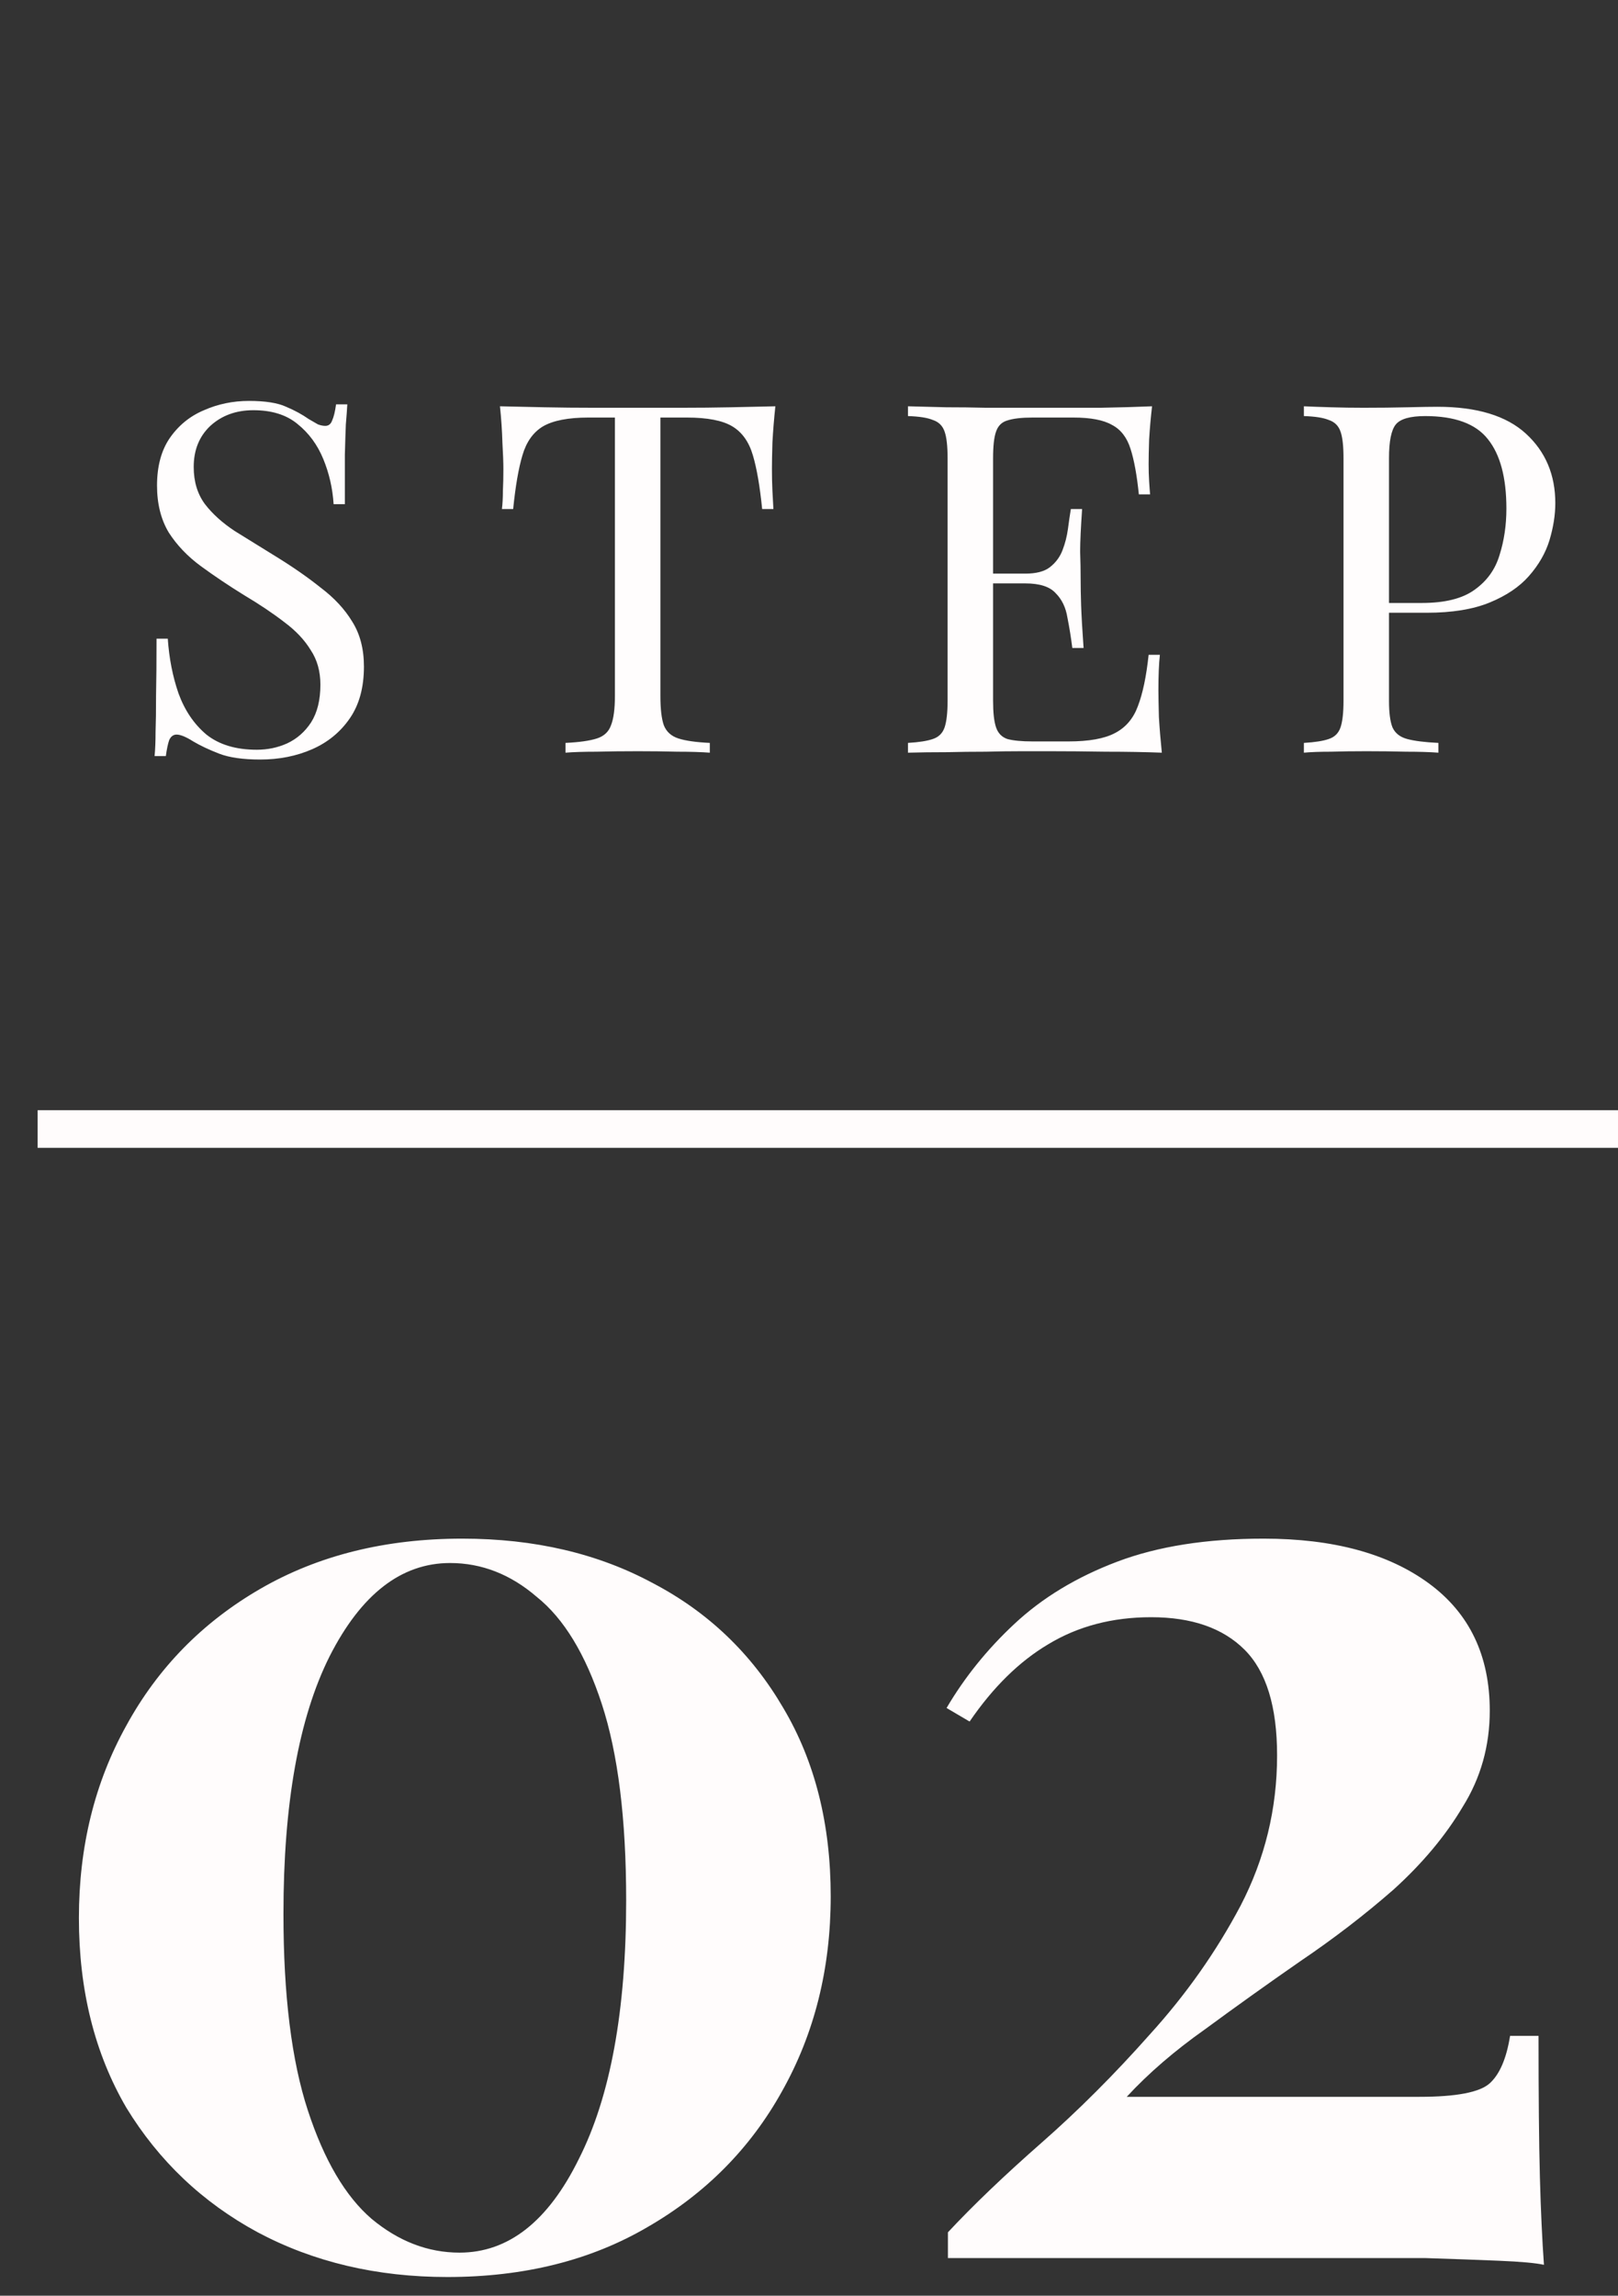 <svg width="43" height="61" viewBox="0 0 43 61" fill="none" xmlns="http://www.w3.org/2000/svg">
<rect x="0" y="0" width="43" height="61" fill="#333333" stroke="none"/>
<path d="M6.617 10.653C7.051 10.653 7.38 10.705 7.605 10.809C7.831 10.904 8.03 11.013 8.203 11.134C8.307 11.195 8.39 11.242 8.45 11.277C8.52 11.303 8.585 11.316 8.645 11.316C8.732 11.316 8.793 11.268 8.827 11.173C8.871 11.078 8.905 10.935 8.931 10.744H9.23C9.222 10.891 9.209 11.069 9.191 11.277C9.183 11.476 9.174 11.745 9.165 12.083C9.165 12.412 9.165 12.85 9.165 13.396H8.866C8.84 12.98 8.749 12.581 8.593 12.2C8.437 11.819 8.208 11.507 7.904 11.264C7.61 11.021 7.22 10.9 6.734 10.9C6.275 10.9 5.894 11.039 5.59 11.316C5.296 11.593 5.148 11.957 5.148 12.408C5.148 12.798 5.248 13.127 5.447 13.396C5.647 13.656 5.911 13.894 6.24 14.111C6.578 14.319 6.942 14.544 7.332 14.787C7.783 15.064 8.182 15.342 8.528 15.619C8.884 15.888 9.161 16.187 9.36 16.516C9.568 16.845 9.672 17.244 9.672 17.712C9.672 18.267 9.547 18.726 9.295 19.09C9.044 19.454 8.71 19.727 8.294 19.909C7.878 20.091 7.419 20.182 6.916 20.182C6.457 20.182 6.093 20.13 5.824 20.026C5.556 19.922 5.326 19.814 5.135 19.701C4.945 19.58 4.797 19.519 4.693 19.519C4.607 19.519 4.542 19.567 4.498 19.662C4.464 19.757 4.433 19.9 4.407 20.091H4.108C4.126 19.909 4.134 19.697 4.134 19.454C4.143 19.203 4.147 18.878 4.147 18.479C4.156 18.08 4.16 17.578 4.16 16.971H4.459C4.494 17.491 4.589 17.976 4.745 18.427C4.91 18.878 5.157 19.242 5.486 19.519C5.824 19.788 6.271 19.922 6.825 19.922C7.111 19.922 7.38 19.866 7.631 19.753C7.891 19.632 8.104 19.445 8.268 19.194C8.433 18.934 8.515 18.6 8.515 18.193C8.515 17.838 8.429 17.53 8.255 17.27C8.091 17.001 7.857 16.754 7.553 16.529C7.25 16.295 6.895 16.057 6.487 15.814C6.08 15.563 5.699 15.307 5.343 15.047C4.988 14.787 4.702 14.488 4.485 14.15C4.277 13.803 4.173 13.387 4.173 12.902C4.173 12.391 4.286 11.97 4.511 11.641C4.745 11.303 5.049 11.056 5.421 10.9C5.794 10.735 6.193 10.653 6.617 10.653ZM20.606 10.796C20.571 11.125 20.545 11.446 20.528 11.758C20.519 12.061 20.515 12.295 20.515 12.46C20.515 12.668 20.519 12.863 20.528 13.045C20.537 13.227 20.545 13.387 20.554 13.526H20.255C20.194 12.919 20.112 12.443 20.008 12.096C19.904 11.741 19.722 11.485 19.462 11.329C19.202 11.173 18.799 11.095 18.253 11.095H17.551V18.492C17.551 18.839 17.581 19.099 17.642 19.272C17.711 19.445 17.841 19.562 18.032 19.623C18.223 19.684 18.5 19.723 18.864 19.74V20C18.639 19.983 18.353 19.974 18.006 19.974C17.659 19.965 17.308 19.961 16.953 19.961C16.563 19.961 16.195 19.965 15.848 19.974C15.51 19.974 15.237 19.983 15.029 20V19.74C15.393 19.723 15.67 19.684 15.861 19.623C16.052 19.562 16.177 19.445 16.238 19.272C16.307 19.099 16.342 18.839 16.342 18.492V11.095H15.64C15.103 11.095 14.7 11.173 14.431 11.329C14.171 11.485 13.989 11.741 13.885 12.096C13.781 12.443 13.699 12.919 13.638 13.526H13.339C13.356 13.387 13.365 13.227 13.365 13.045C13.374 12.863 13.378 12.668 13.378 12.46C13.378 12.295 13.369 12.061 13.352 11.758C13.343 11.446 13.322 11.125 13.287 10.796C13.651 10.805 14.045 10.813 14.47 10.822C14.903 10.831 15.337 10.835 15.77 10.835C16.203 10.835 16.598 10.835 16.953 10.835C17.308 10.835 17.698 10.835 18.123 10.835C18.556 10.835 18.99 10.831 19.423 10.822C19.856 10.813 20.251 10.805 20.606 10.796ZM30.617 10.796C30.582 11.099 30.556 11.394 30.539 11.68C30.53 11.966 30.526 12.183 30.526 12.33C30.526 12.486 30.53 12.638 30.539 12.785C30.548 12.924 30.556 13.041 30.565 13.136H30.266C30.214 12.625 30.14 12.222 30.045 11.927C29.95 11.624 29.785 11.411 29.551 11.29C29.326 11.16 28.983 11.095 28.524 11.095H27.445C27.151 11.095 26.925 11.121 26.769 11.173C26.622 11.216 26.522 11.316 26.47 11.472C26.418 11.619 26.392 11.853 26.392 12.174V18.622C26.392 18.934 26.418 19.168 26.47 19.324C26.522 19.48 26.622 19.584 26.769 19.636C26.925 19.679 27.151 19.701 27.445 19.701H28.394C28.94 19.701 29.352 19.627 29.629 19.48C29.915 19.333 30.119 19.094 30.24 18.765C30.37 18.427 30.465 17.972 30.526 17.4H30.825C30.799 17.634 30.786 17.946 30.786 18.336C30.786 18.501 30.791 18.739 30.799 19.051C30.817 19.354 30.843 19.671 30.877 20C30.435 19.983 29.937 19.974 29.382 19.974C28.828 19.965 28.334 19.961 27.9 19.961C27.709 19.961 27.462 19.961 27.159 19.961C26.864 19.961 26.544 19.965 26.197 19.974C25.851 19.974 25.5 19.978 25.144 19.987C24.789 19.987 24.451 19.991 24.13 20V19.74C24.425 19.723 24.646 19.688 24.793 19.636C24.949 19.584 25.053 19.48 25.105 19.324C25.157 19.168 25.183 18.934 25.183 18.622V12.174C25.183 11.853 25.157 11.619 25.105 11.472C25.053 11.316 24.949 11.212 24.793 11.16C24.646 11.099 24.425 11.065 24.13 11.056V10.796C24.451 10.805 24.789 10.813 25.144 10.822C25.5 10.822 25.851 10.826 26.197 10.835C26.544 10.835 26.864 10.835 27.159 10.835C27.462 10.835 27.709 10.835 27.9 10.835C28.299 10.835 28.75 10.835 29.252 10.835C29.764 10.826 30.218 10.813 30.617 10.796ZM28.381 15.242C28.381 15.242 28.381 15.285 28.381 15.372C28.381 15.459 28.381 15.502 28.381 15.502H26.002C26.002 15.502 26.002 15.459 26.002 15.372C26.002 15.285 26.002 15.242 26.002 15.242H28.381ZM28.758 13.526C28.724 14.02 28.706 14.397 28.706 14.657C28.715 14.917 28.719 15.155 28.719 15.372C28.719 15.589 28.724 15.827 28.732 16.087C28.741 16.347 28.762 16.724 28.797 17.218H28.498C28.463 16.941 28.42 16.672 28.368 16.412C28.325 16.143 28.221 15.927 28.056 15.762C27.9 15.589 27.631 15.502 27.25 15.502V15.242C27.536 15.242 27.753 15.186 27.9 15.073C28.056 14.952 28.169 14.8 28.238 14.618C28.308 14.436 28.355 14.25 28.381 14.059C28.407 13.86 28.433 13.682 28.459 13.526H28.758ZM34.652 10.796C34.834 10.805 35.072 10.813 35.367 10.822C35.662 10.831 35.952 10.835 36.238 10.835C36.645 10.835 37.035 10.831 37.408 10.822C37.781 10.813 38.045 10.809 38.201 10.809C39.25 10.809 40.034 11.047 40.554 11.524C41.074 12.001 41.334 12.616 41.334 13.37C41.334 13.682 41.282 14.011 41.178 14.358C41.074 14.696 40.892 15.012 40.632 15.307C40.381 15.593 40.034 15.827 39.592 16.009C39.15 16.191 38.591 16.282 37.915 16.282H36.667V16.022H37.785C38.4 16.022 38.868 15.905 39.189 15.671C39.518 15.437 39.739 15.129 39.852 14.748C39.973 14.367 40.034 13.955 40.034 13.513C40.034 12.69 39.869 12.074 39.54 11.667C39.219 11.26 38.665 11.056 37.876 11.056C37.477 11.056 37.217 11.13 37.096 11.277C36.975 11.424 36.914 11.723 36.914 12.174V18.622C36.914 18.934 36.944 19.168 37.005 19.324C37.074 19.48 37.204 19.584 37.395 19.636C37.586 19.688 37.863 19.723 38.227 19.74V20C38.002 19.983 37.716 19.974 37.369 19.974C37.022 19.965 36.671 19.961 36.316 19.961C35.978 19.961 35.662 19.965 35.367 19.974C35.072 19.974 34.834 19.983 34.652 20V19.74C34.947 19.723 35.168 19.688 35.315 19.636C35.471 19.584 35.575 19.48 35.627 19.324C35.679 19.168 35.705 18.934 35.705 18.622V12.174C35.705 11.853 35.679 11.619 35.627 11.472C35.575 11.316 35.471 11.212 35.315 11.16C35.168 11.099 34.947 11.065 34.652 11.056V10.796Z" fill="#FFFDFD"/>
<path d="M1 30H43" stroke="#FFFCFC"/>
<path d="M12.285 40.884C14.205 40.884 15.897 41.28 17.361 42.072C18.825 42.84 19.977 43.944 20.817 45.384C21.657 46.8 22.077 48.468 22.077 50.388C22.077 52.308 21.645 54.036 20.781 55.572C19.941 57.084 18.753 58.284 17.217 59.172C15.705 60.06 13.929 60.504 11.889 60.504C10.017 60.504 8.337 60.108 6.849 59.316C5.385 58.524 4.221 57.42 3.357 56.004C2.517 54.564 2.097 52.884 2.097 50.964C2.097 49.068 2.517 47.364 3.357 45.852C4.197 44.316 5.385 43.104 6.921 42.216C8.457 41.328 10.245 40.884 12.285 40.884ZM11.961 41.532C10.665 41.532 9.597 42.36 8.757 44.016C7.941 45.648 7.533 47.928 7.533 50.856C7.533 53.016 7.749 54.756 8.181 56.076C8.613 57.396 9.177 58.356 9.873 58.956C10.593 59.556 11.373 59.856 12.213 59.856C13.509 59.856 14.565 59.028 15.381 57.372C16.221 55.716 16.641 53.424 16.641 50.496C16.641 48.336 16.425 46.596 15.993 45.276C15.561 43.956 14.985 43.008 14.265 42.432C13.569 41.832 12.801 41.532 11.961 41.532ZM33.58 40.884C35.428 40.884 36.892 41.28 37.972 42.072C39.052 42.864 39.592 43.992 39.592 45.456C39.592 46.392 39.352 47.244 38.872 48.012C38.416 48.78 37.804 49.512 37.036 50.208C36.268 50.88 35.44 51.516 34.552 52.116C33.688 52.716 32.848 53.316 32.032 53.916C31.216 54.492 30.52 55.092 29.944 55.716H37.72C38.704 55.716 39.328 55.596 39.592 55.356C39.856 55.116 40.036 54.696 40.132 54.096H40.888C40.888 55.704 40.9 56.952 40.924 57.84C40.948 58.728 40.984 59.508 41.032 60.18C40.816 60.132 40.42 60.096 39.844 60.072C39.268 60.048 38.608 60.024 37.864 60C37.12 60 36.388 60 35.668 60H25.192V59.316C25.864 58.596 26.692 57.804 27.676 56.94C28.66 56.076 29.62 55.116 30.556 54.06C31.516 53.004 32.32 51.864 32.968 50.64C33.616 49.392 33.94 48.06 33.94 46.644C33.94 45.348 33.652 44.412 33.076 43.836C32.5 43.26 31.672 42.972 30.592 42.972C29.56 42.972 28.648 43.212 27.856 43.692C27.088 44.148 26.392 44.832 25.768 45.744L25.156 45.384C25.636 44.568 26.236 43.824 26.956 43.152C27.7 42.456 28.612 41.904 29.692 41.496C30.772 41.088 32.068 40.884 33.58 40.884Z" fill="#FFFCFC"/>
</svg>
